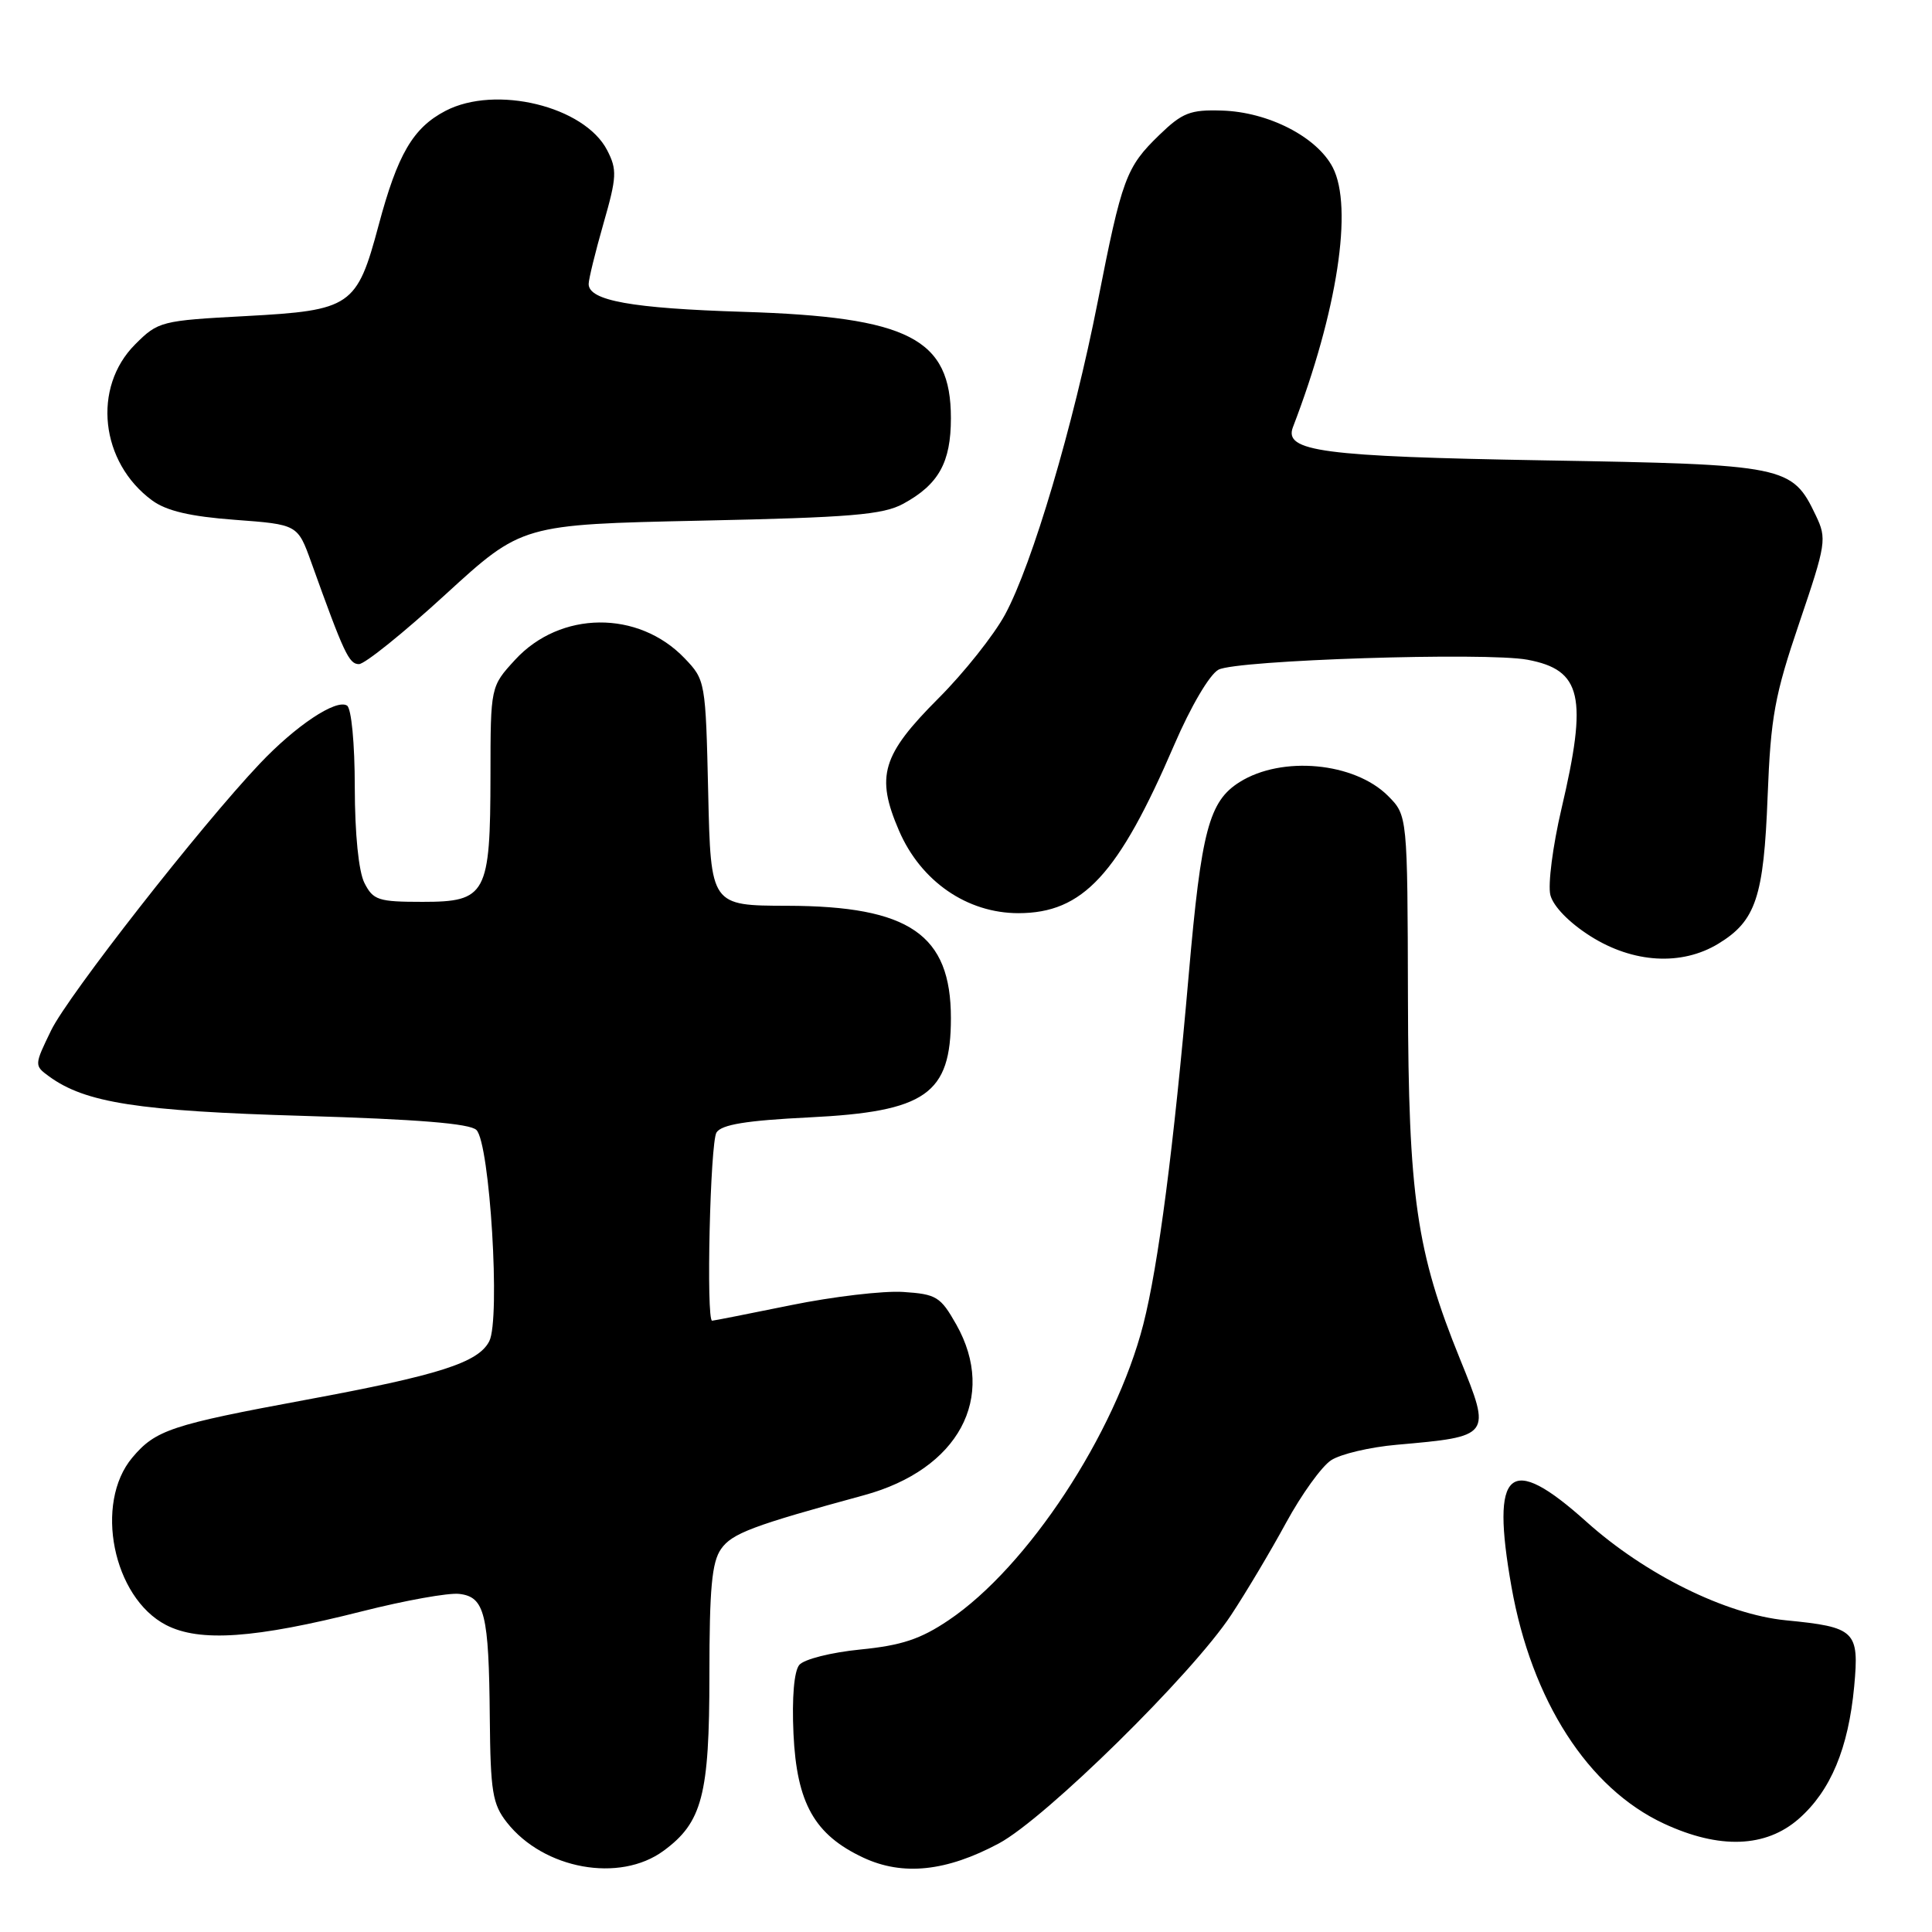 <?xml version="1.0" encoding="UTF-8" standalone="no"?>
<!DOCTYPE svg PUBLIC "-//W3C//DTD SVG 1.1//EN" "http://www.w3.org/Graphics/SVG/1.1/DTD/svg11.dtd" >
<svg xmlns="http://www.w3.org/2000/svg" xmlns:xlink="http://www.w3.org/1999/xlink" version="1.1" viewBox="0 0 256 256">
 <g >
 <path fill="currentColor"
d=" M 87.91 245.25 C 93.05 241.49 94.00 237.86 94.00 221.97 C 94.00 210.49 94.32 206.98 95.55 205.24 C 96.99 203.18 99.75 202.14 114.50 198.12 C 127.01 194.71 132.16 185.16 126.71 175.50 C 124.62 171.81 124.08 171.48 119.67 171.19 C 117.04 171.02 110.35 171.81 104.81 172.94 C 99.26 174.07 94.56 175.00 94.36 175.00 C 93.55 175.00 94.10 151.39 94.94 150.06 C 95.61 149.01 98.90 148.47 107.22 148.06 C 122.69 147.30 126.00 144.98 126.00 134.90 C 126.00 123.83 120.50 120.06 104.34 120.02 C 94.18 120.00 94.18 120.00 93.84 105.06 C 93.50 90.27 93.47 90.10 90.70 87.21 C 84.57 80.82 74.23 80.92 68.25 87.43 C 65.00 90.97 65.00 90.97 64.99 102.74 C 64.97 118.52 64.44 119.50 56.00 119.50 C 50.13 119.50 49.45 119.28 48.29 117.00 C 47.52 115.48 47.02 110.51 47.01 104.31 C 47.01 98.49 46.56 93.85 45.98 93.49 C 44.53 92.59 39.19 96.15 34.42 101.19 C 26.57 109.47 9.02 131.91 6.78 136.52 C 4.54 141.13 4.53 141.19 6.49 142.62 C 11.29 146.13 18.33 147.22 40.20 147.86 C 55.32 148.31 62.28 148.87 63.13 149.73 C 64.91 151.51 66.33 174.82 64.83 177.72 C 63.38 180.56 58.17 182.22 40.50 185.49 C 22.69 188.79 20.61 189.48 17.53 193.14 C 12.45 199.19 14.96 211.67 22.00 215.32 C 26.45 217.62 33.76 217.11 48.01 213.50 C 53.66 212.07 59.44 211.03 60.85 211.20 C 64.23 211.59 64.78 213.83 64.90 227.62 C 64.99 237.42 65.26 239.06 67.17 241.49 C 72.05 247.69 82.10 249.51 87.91 245.25 Z  M 132.36 244.26 C 138.52 240.96 157.98 221.83 163.13 214.00 C 165.13 210.97 168.41 205.46 170.43 201.74 C 172.46 198.02 175.13 194.30 176.38 193.49 C 177.62 192.67 181.53 191.75 185.07 191.44 C 197.62 190.33 197.62 190.33 193.47 180.11 C 187.68 165.86 186.62 158.56 186.56 132.27 C 186.50 108.05 186.50 108.05 183.91 105.45 C 179.46 101.01 169.87 100.11 164.27 103.62 C 160.20 106.17 159.18 110.03 157.52 129.08 C 155.52 152.06 153.48 167.73 151.49 175.50 C 147.76 190.02 136.15 207.66 125.69 214.69 C 121.97 217.20 119.45 218.03 113.99 218.57 C 110.14 218.95 106.53 219.86 105.91 220.61 C 105.22 221.44 104.92 224.93 105.14 229.73 C 105.57 238.94 107.92 243.12 114.40 246.15 C 119.63 248.59 125.39 247.99 132.36 244.26 Z  M 238.36 240.99 C 242.57 237.29 244.92 231.67 245.69 223.46 C 246.37 216.10 245.86 215.60 236.65 214.70 C 228.70 213.92 218.00 208.63 210.21 201.64 C 199.96 192.44 197.50 194.57 200.28 210.27 C 202.95 225.34 210.43 236.96 220.46 241.63 C 227.82 245.06 233.98 244.84 238.36 240.99 Z  M 227.70 125.04 C 232.66 122.02 233.71 118.87 234.22 105.50 C 234.63 94.98 235.15 92.14 238.42 82.52 C 241.98 72.03 242.08 71.38 240.61 68.31 C 237.46 61.70 236.73 61.55 204.55 61.00 C 175.15 60.49 170.09 59.82 171.32 56.60 C 177.21 41.27 179.32 27.46 176.60 22.19 C 174.50 18.14 168.06 14.83 161.89 14.65 C 157.72 14.52 156.67 14.93 153.62 17.88 C 149.20 22.16 148.67 23.61 145.45 40.00 C 142.22 56.41 136.79 74.76 133.17 81.44 C 131.70 84.15 127.74 89.14 124.37 92.51 C 116.85 100.04 116.01 102.84 119.12 110.06 C 122.01 116.77 128.13 121.00 134.95 121.00 C 143.49 120.99 148.18 115.92 155.60 98.68 C 157.78 93.62 160.27 89.38 161.45 88.74 C 163.79 87.46 196.94 86.39 202.41 87.42 C 209.60 88.77 210.40 92.28 206.90 107.18 C 205.75 112.09 205.09 117.22 205.43 118.59 C 205.81 120.09 207.92 122.26 210.73 124.04 C 216.39 127.63 222.83 128.01 227.70 125.04 Z  M 59.05 78.75 C 69.16 69.50 69.16 69.50 92.83 68.99 C 112.77 68.57 117.00 68.21 119.69 66.75 C 124.38 64.19 126.00 61.28 126.00 55.41 C 126.00 44.84 120.46 42.00 98.50 41.32 C 83.68 40.86 78.00 39.83 78.00 37.63 C 78.00 37.00 78.88 33.40 79.96 29.63 C 81.74 23.43 81.78 22.48 80.45 19.90 C 77.44 14.08 65.68 11.22 59.03 14.69 C 54.72 16.94 52.68 20.44 50.16 29.88 C 47.29 40.61 46.53 41.13 32.61 41.88 C 21.33 42.48 20.96 42.58 17.91 45.63 C 12.20 51.34 13.28 61.26 20.16 66.31 C 22.06 67.70 25.21 68.44 31.14 68.88 C 39.44 69.50 39.44 69.50 41.24 74.50 C 45.58 86.59 46.24 88.00 47.56 88.00 C 48.33 88.00 53.50 83.84 59.05 78.75 Z "/>
</g>
</svg>